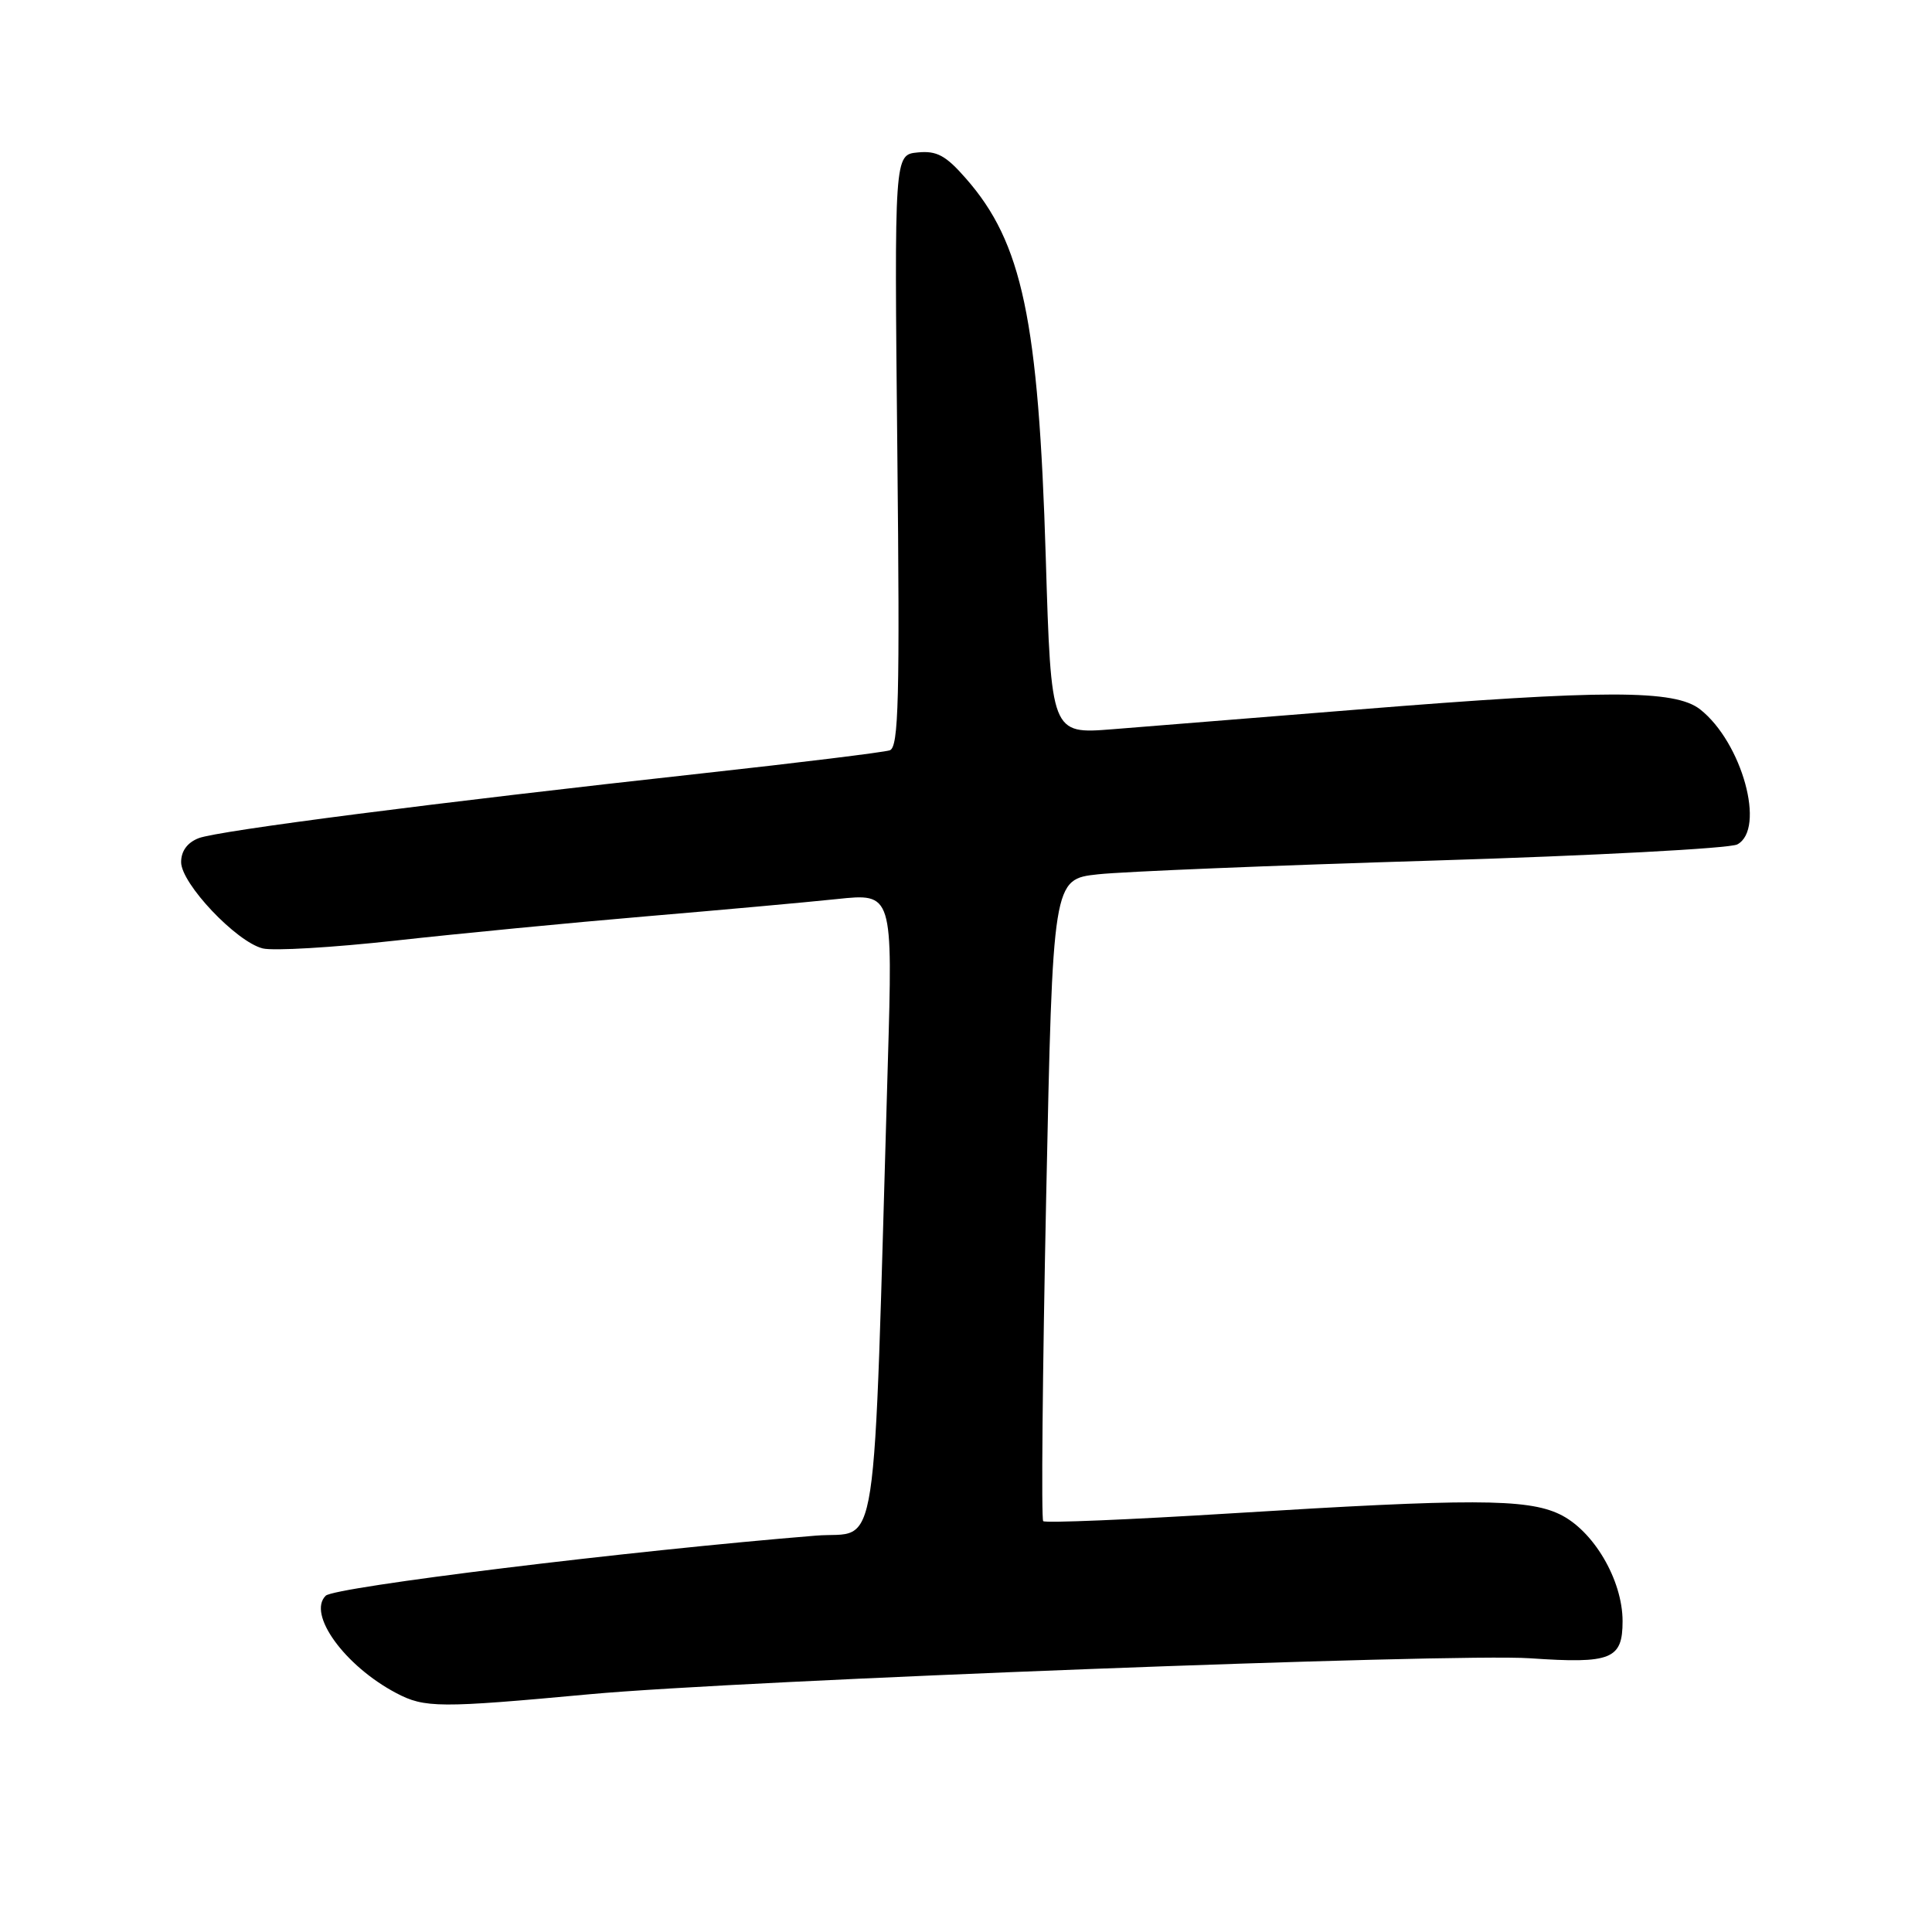<?xml version="1.0" encoding="UTF-8" standalone="no"?>
<!DOCTYPE svg PUBLIC "-//W3C//DTD SVG 1.1//EN" "http://www.w3.org/Graphics/SVG/1.1/DTD/svg11.dtd" >
<svg xmlns="http://www.w3.org/2000/svg" xmlns:xlink="http://www.w3.org/1999/xlink" version="1.1" viewBox="0 0 256 256">
 <g >
 <path fill="currentColor"
d=" M 78.19 224.49 C 98.04 222.66 192.67 219.04 202.74 219.73 C 213.51 220.47 215.00 219.87 215.00 214.82 C 215.00 209.34 211.12 202.76 206.63 200.63 C 202.30 198.57 194.80 198.56 163.11 200.53 C 149.69 201.36 138.50 201.83 138.23 201.56 C 137.96 201.29 138.14 182.04 138.62 158.79 C 139.50 116.50 139.50 116.50 145.50 115.85 C 148.80 115.49 168.80 114.67 189.95 114.03 C 211.10 113.38 229.22 112.42 230.20 111.89 C 234.00 109.86 230.83 98.37 225.28 94.00 C 221.93 91.37 212.68 91.37 180.00 94.01 C 166.53 95.09 151.85 96.27 147.39 96.63 C 139.28 97.27 139.28 97.27 138.57 73.89 C 137.61 42.34 135.46 32.15 127.99 23.65 C 125.32 20.59 124.12 19.95 121.60 20.20 C 118.50 20.50 118.50 20.50 118.90 59.72 C 119.24 92.71 119.08 99.02 117.90 99.42 C 117.13 99.68 105.93 101.06 93.00 102.48 C 57.79 106.35 28.96 110.06 26.33 111.06 C 24.83 111.64 24.00 112.76 24.00 114.24 C 24.00 117.07 31.30 124.79 34.81 125.67 C 36.21 126.02 44.14 125.55 52.43 124.63 C 60.72 123.71 75.60 122.27 85.50 121.43 C 95.40 120.59 106.83 119.56 110.90 119.13 C 118.30 118.35 118.30 118.35 117.64 140.92 C 115.65 208.95 116.59 202.78 108.10 203.48 C 83.41 205.48 44.36 210.28 43.16 211.44 C 40.69 213.86 45.67 220.74 52.50 224.34 C 56.27 226.33 58.21 226.34 78.19 224.49 Z "/>
</g>
</svg>